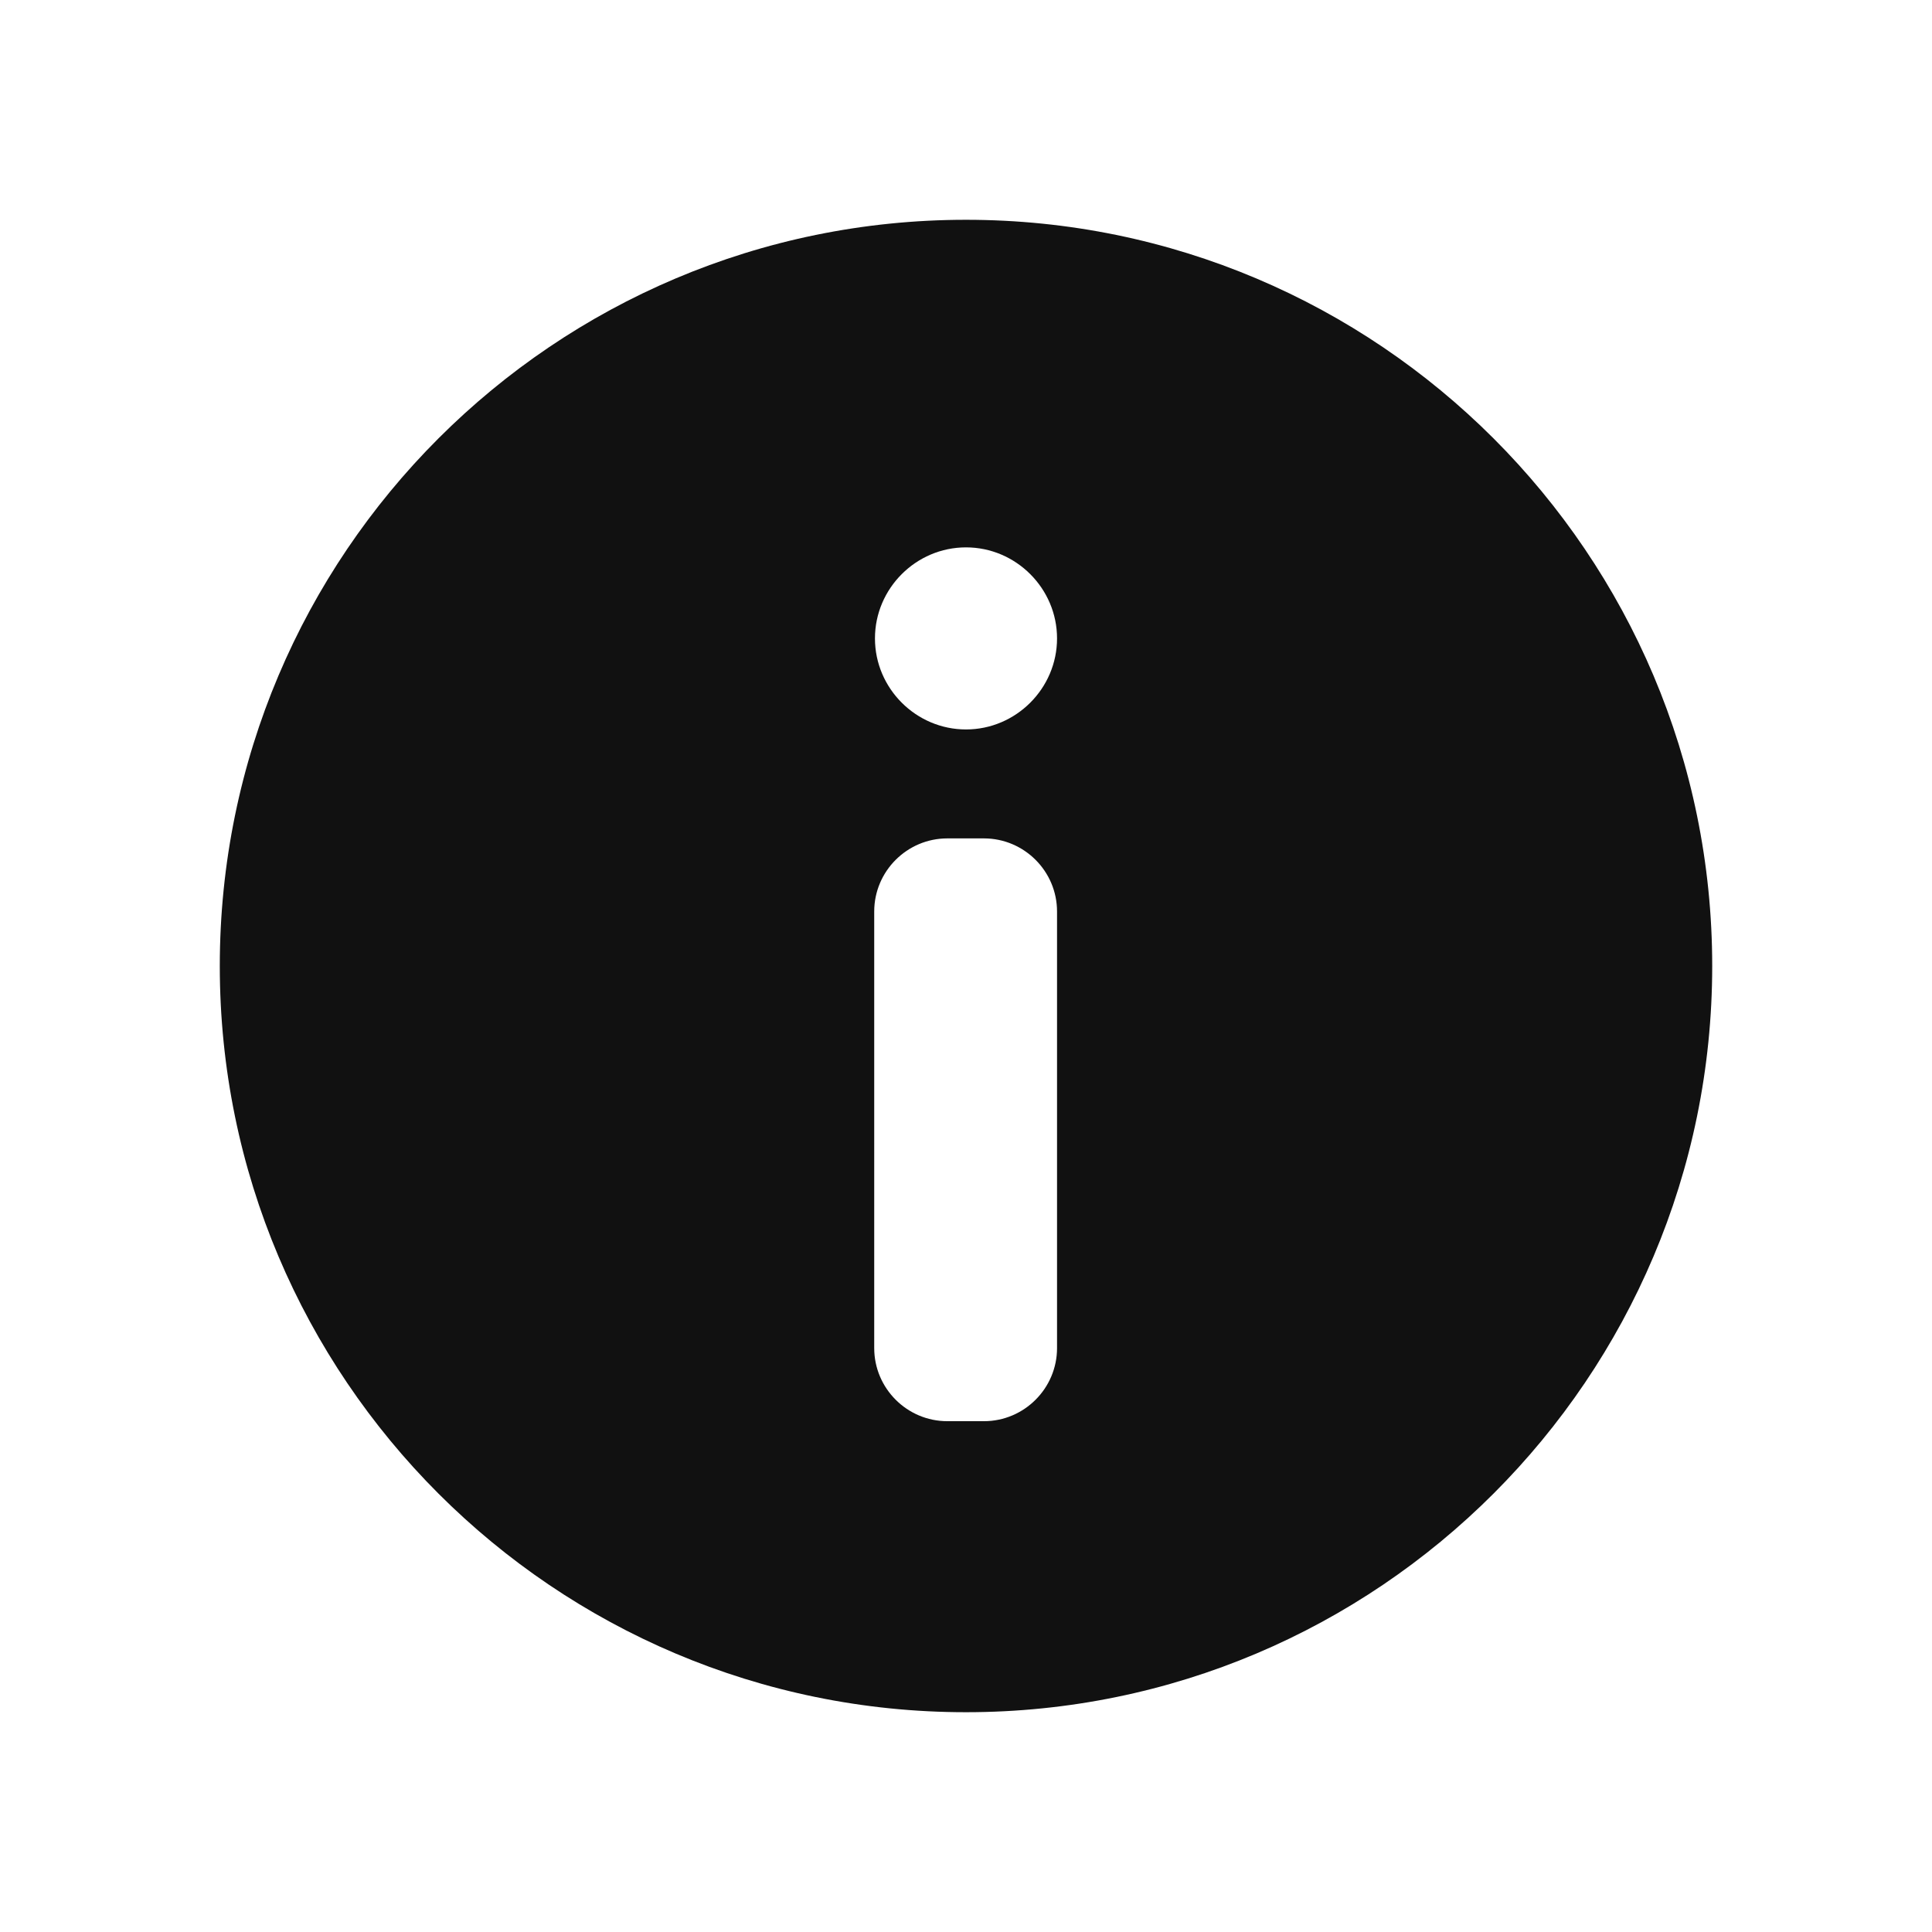 <?xml version="1.0" standalone="no"?><!DOCTYPE svg PUBLIC "-//W3C//DTD SVG 1.1//EN" "http://www.w3.org/Graphics/SVG/1.1/DTD/svg11.dtd"><svg t="1733818114459" class="icon" viewBox="0 0 1024 1024" version="1.1" xmlns="http://www.w3.org/2000/svg" p-id="1341" xmlns:xlink="http://www.w3.org/1999/xlink" width="1024" height="1024"><path d="M512 116.492C293.68 116.492 116.492 293.68 116.492 512s177.188 395.508 395.508 395.508 395.508-177.188 395.508-395.508S730.32 116.492 512 116.492z m48.252 598.008c0 21.357-17.402 38.76-38.76 38.76h-19.38c-21.357 0-38.76-17.402-38.76-38.76V483.128c0-21.357 17.402-38.76 38.76-38.76h19.38c21.357 0 38.76 17.402 38.76 38.76v231.372zM512 386.624c-26.499 0-48.252-21.753-48.252-48.252 0-26.499 21.753-48.252 48.252-48.252s48.252 21.753 48.252 48.252c0 26.499-21.753 48.252-48.252 48.252z" fill="#111111" p-id="1342"></path></svg>